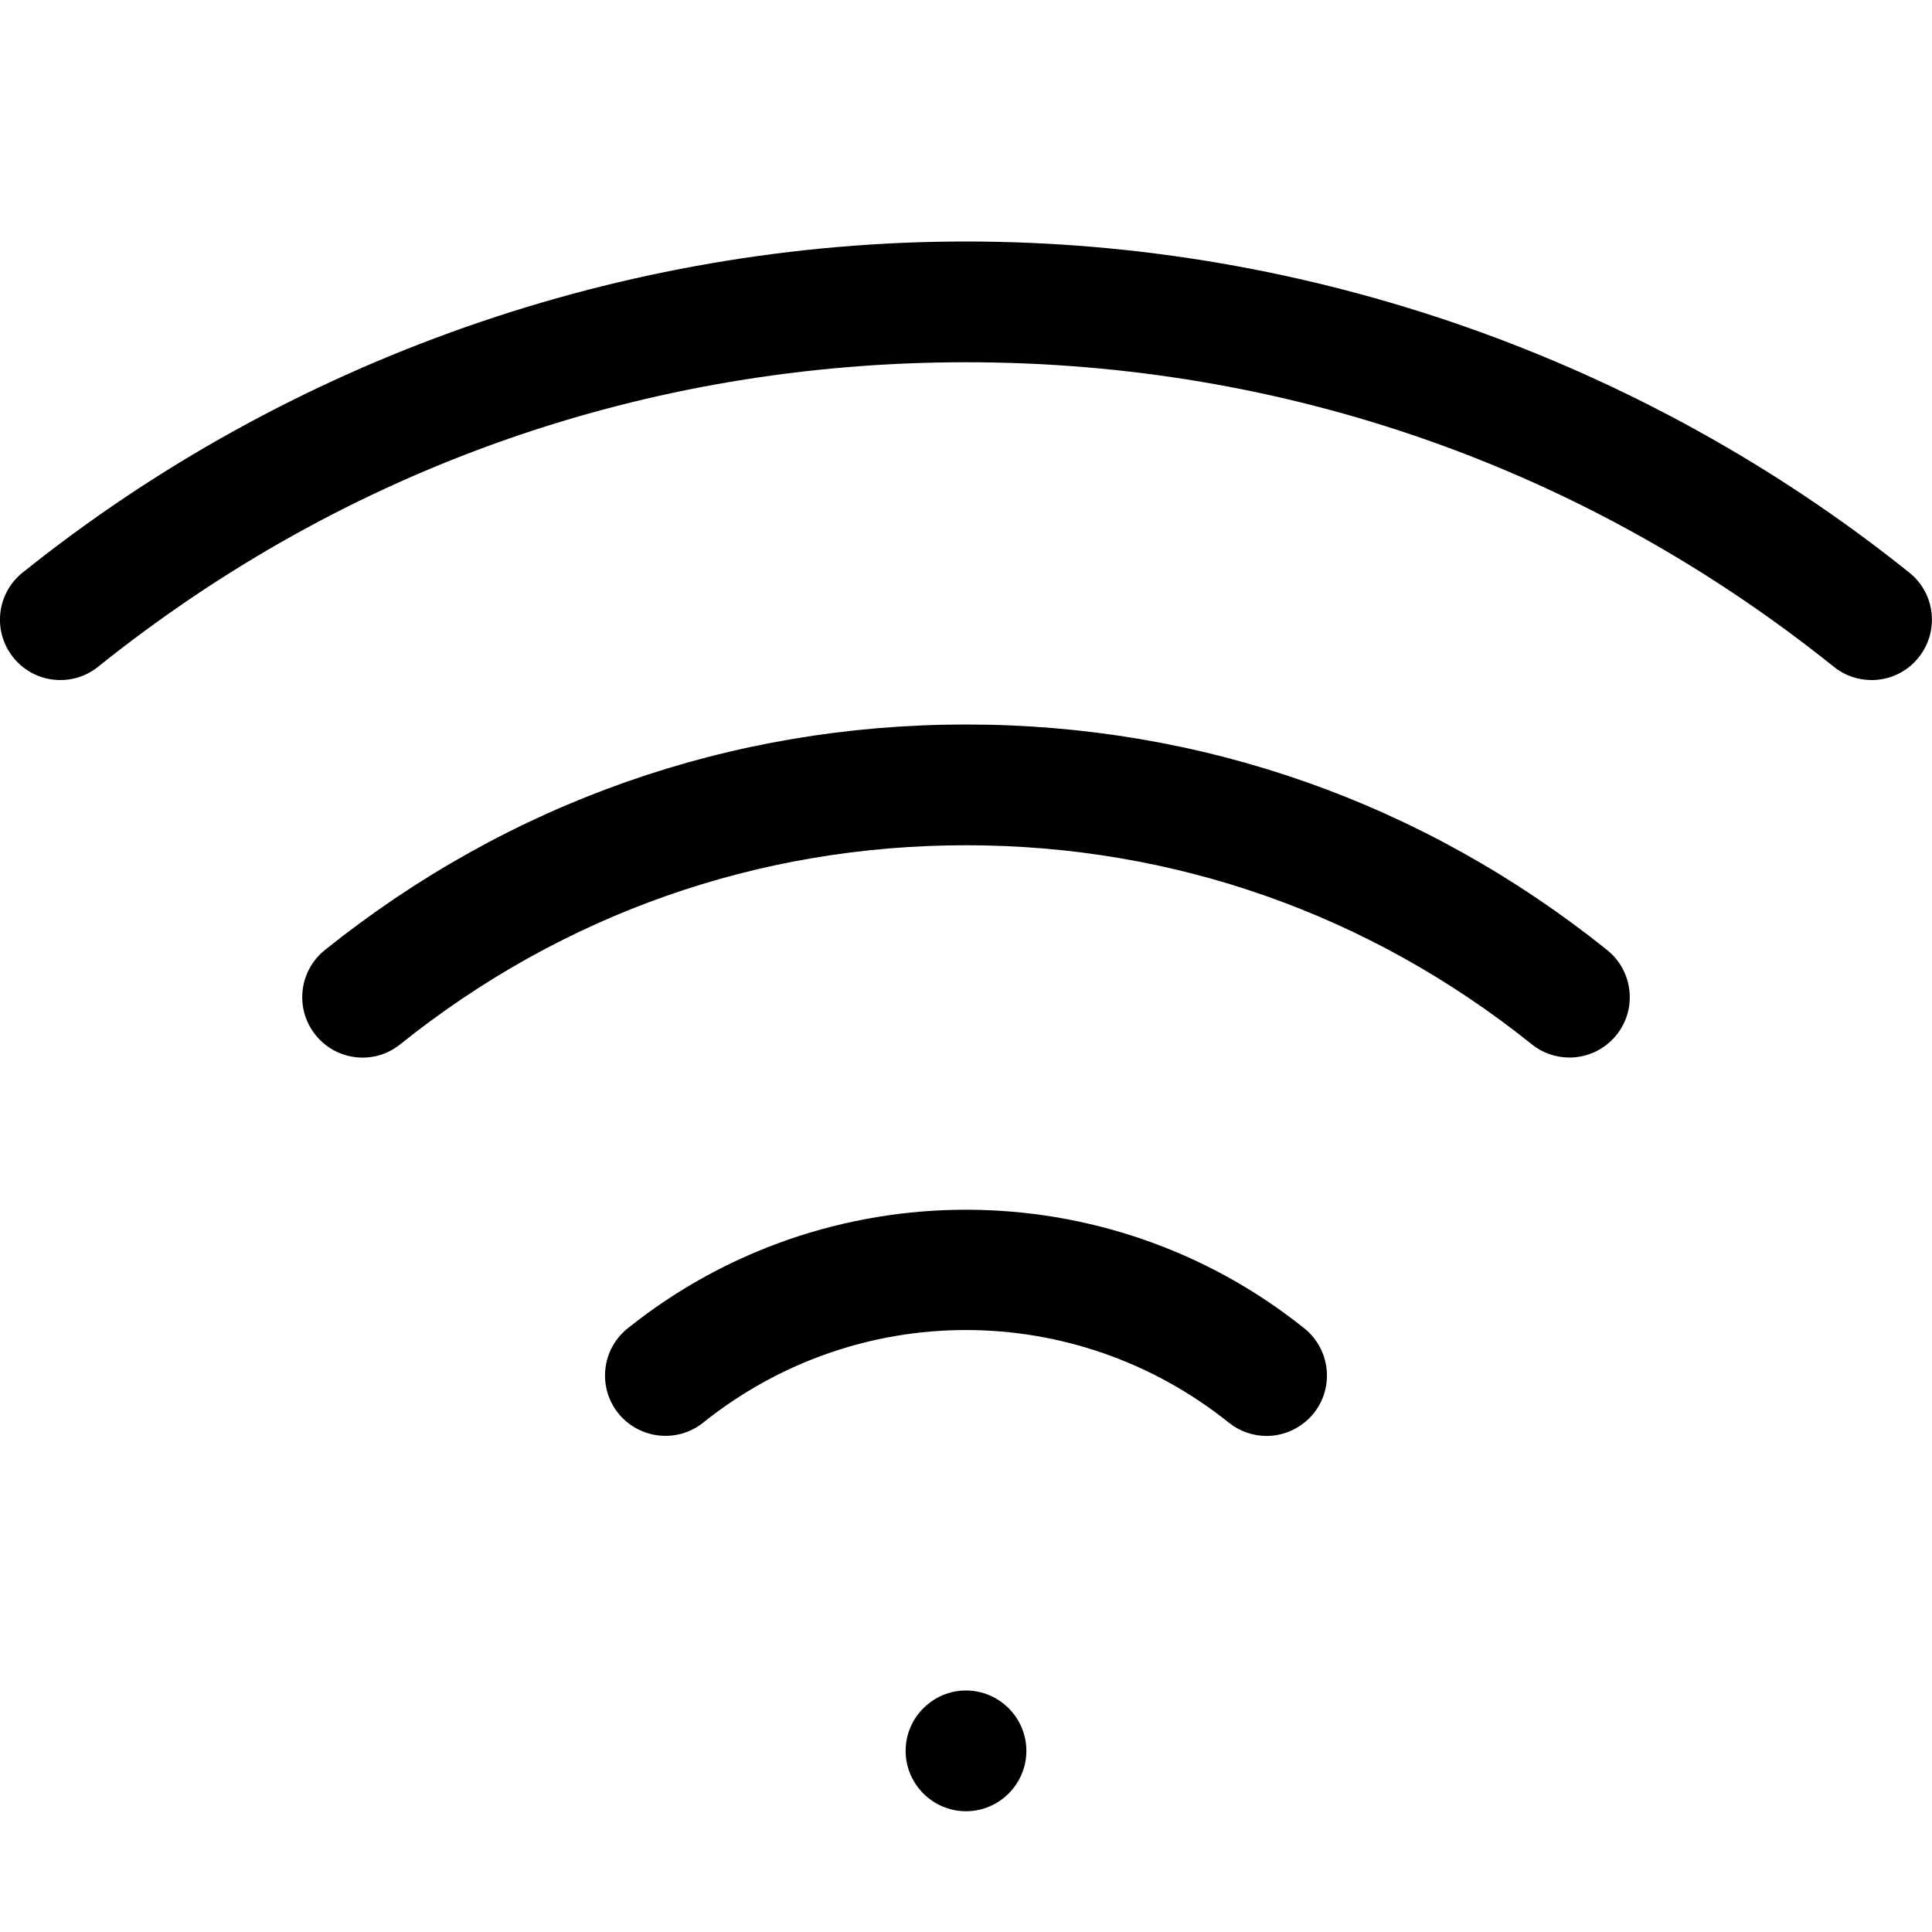 <svg width="16" height="16" viewBox="0 0 16 16" xmlns="http://www.w3.org/2000/svg"><title>network/wifi_16</title><path d="M7.5 14.5c0-.275.225-.5.5-.5.275 0 .5.225.5.5 0 .275-.225.5-.5.5-.275 0-.5-.225-.5-.5zm.5-8.5c1.95 0 3.786.646 5.31 1.868.215.173.25.488.077.703-.099.123-.243.187-.39.187-.11 0-.221-.036-.312-.11-1.345-1.078-2.965-1.648-4.685-1.648-1.72 0-3.34.57-4.685 1.648-.212.173-.529.14-.702-.077-.173-.215-.138-.53.077-.703 1.524-1.222 3.36-1.868 5.31-1.868zM15.812 4.742c.216.173.25.487.077.703-.098.123-.243.187-.389.187-.111 0-.221-.036-.313-.11-2.058-1.65-4.543-2.522-7.187-2.522-2.645 0-5.13.872-7.188 2.522-.213.172-.529.139-.702-.077-.173-.216-.139-.53.077-.703C2.392 2.974 5.166 2 8 2c2.833 0 5.607.974 7.812 2.742zM5.198 11.001c1.635-1.31 3.969-1.31 5.604 0 .215.173.25.487.078.703-.1.123-.245.188-.391.188-.11 0-.221-.037-.312-.11-1.278-1.023-3.077-1.023-4.354 0-.213.171-.528.138-.703-.078-.172-.216-.138-.53.078-.703z" fill="#000" fill-rule="evenodd"/></svg>